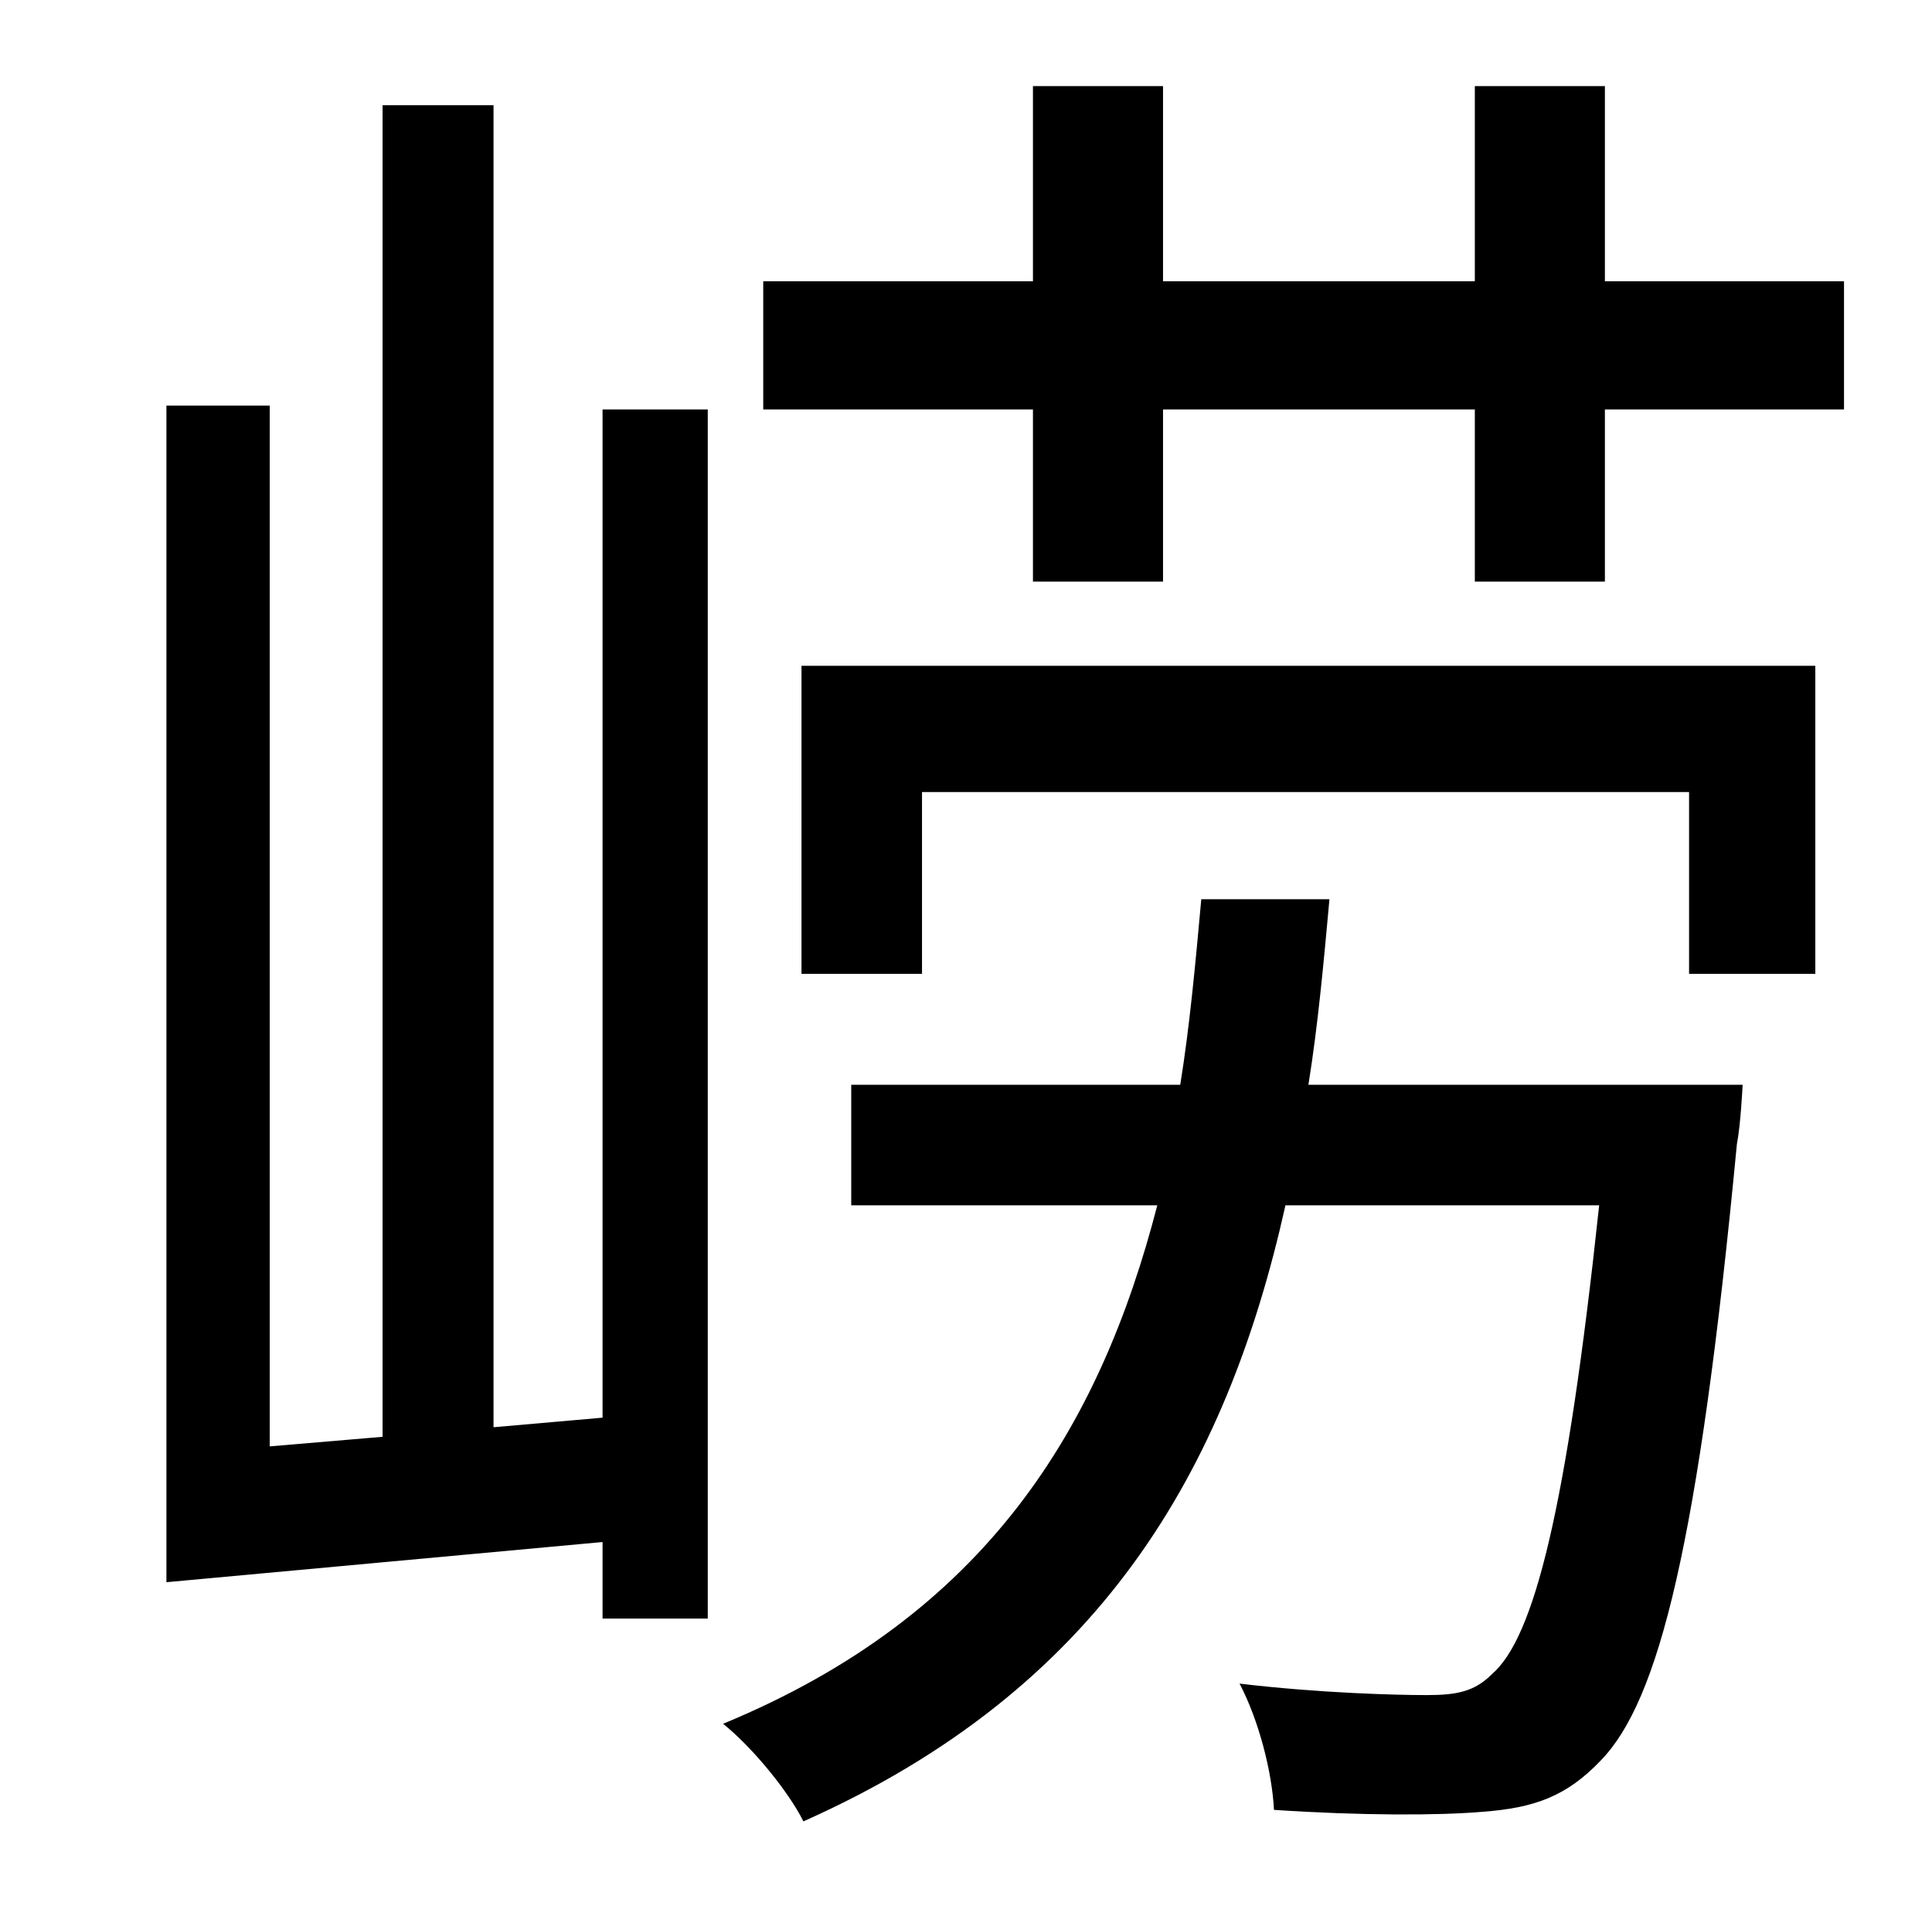 <?xml version="1.0" standalone="no"?>
<!DOCTYPE svg PUBLIC "-//W3C//DTD SVG 1.1//EN" "http://www.w3.org/Graphics/SVG/1.1/DTD/svg11.dtd" >
<svg xmlns="http://www.w3.org/2000/svg" xmlns:xlink="http://www.w3.org/1999/xlink" version="1.1" viewBox="-10 0 1010 1000">
   <path fill="currentColor"
d="M305 741v-527h55v632h-55v-40l-228 21v-615h54v544l59 -5v-696h58v691zM674 567h227s-1 21 -3 31c-20 210 -41 291 -71 322c-18 19 -35 25 -62 27c-23 2 -64 2 -109 -1c-1 -20 -8 -47 -18 -66c42 5 82 6 98 6s25 -2 34 -11c22 -19 39 -86 56 -245h-164
c-31 139 -97 253 -252 322c-8 -16 -27 -39 -42 -51c138 -57 197 -155 227 -271h-160v-63h172c5 -31 8 -64 11 -97h67c-3 33 -6 66 -11 97zM409 509v-161h530v161h-66v-95h-401v95h-63zM829 147h125v67h-125v90h-68v-90h-163v90h-68v-90h-141v-67h141v-102h68v102h163v-102
h68v102z" />
</svg>
